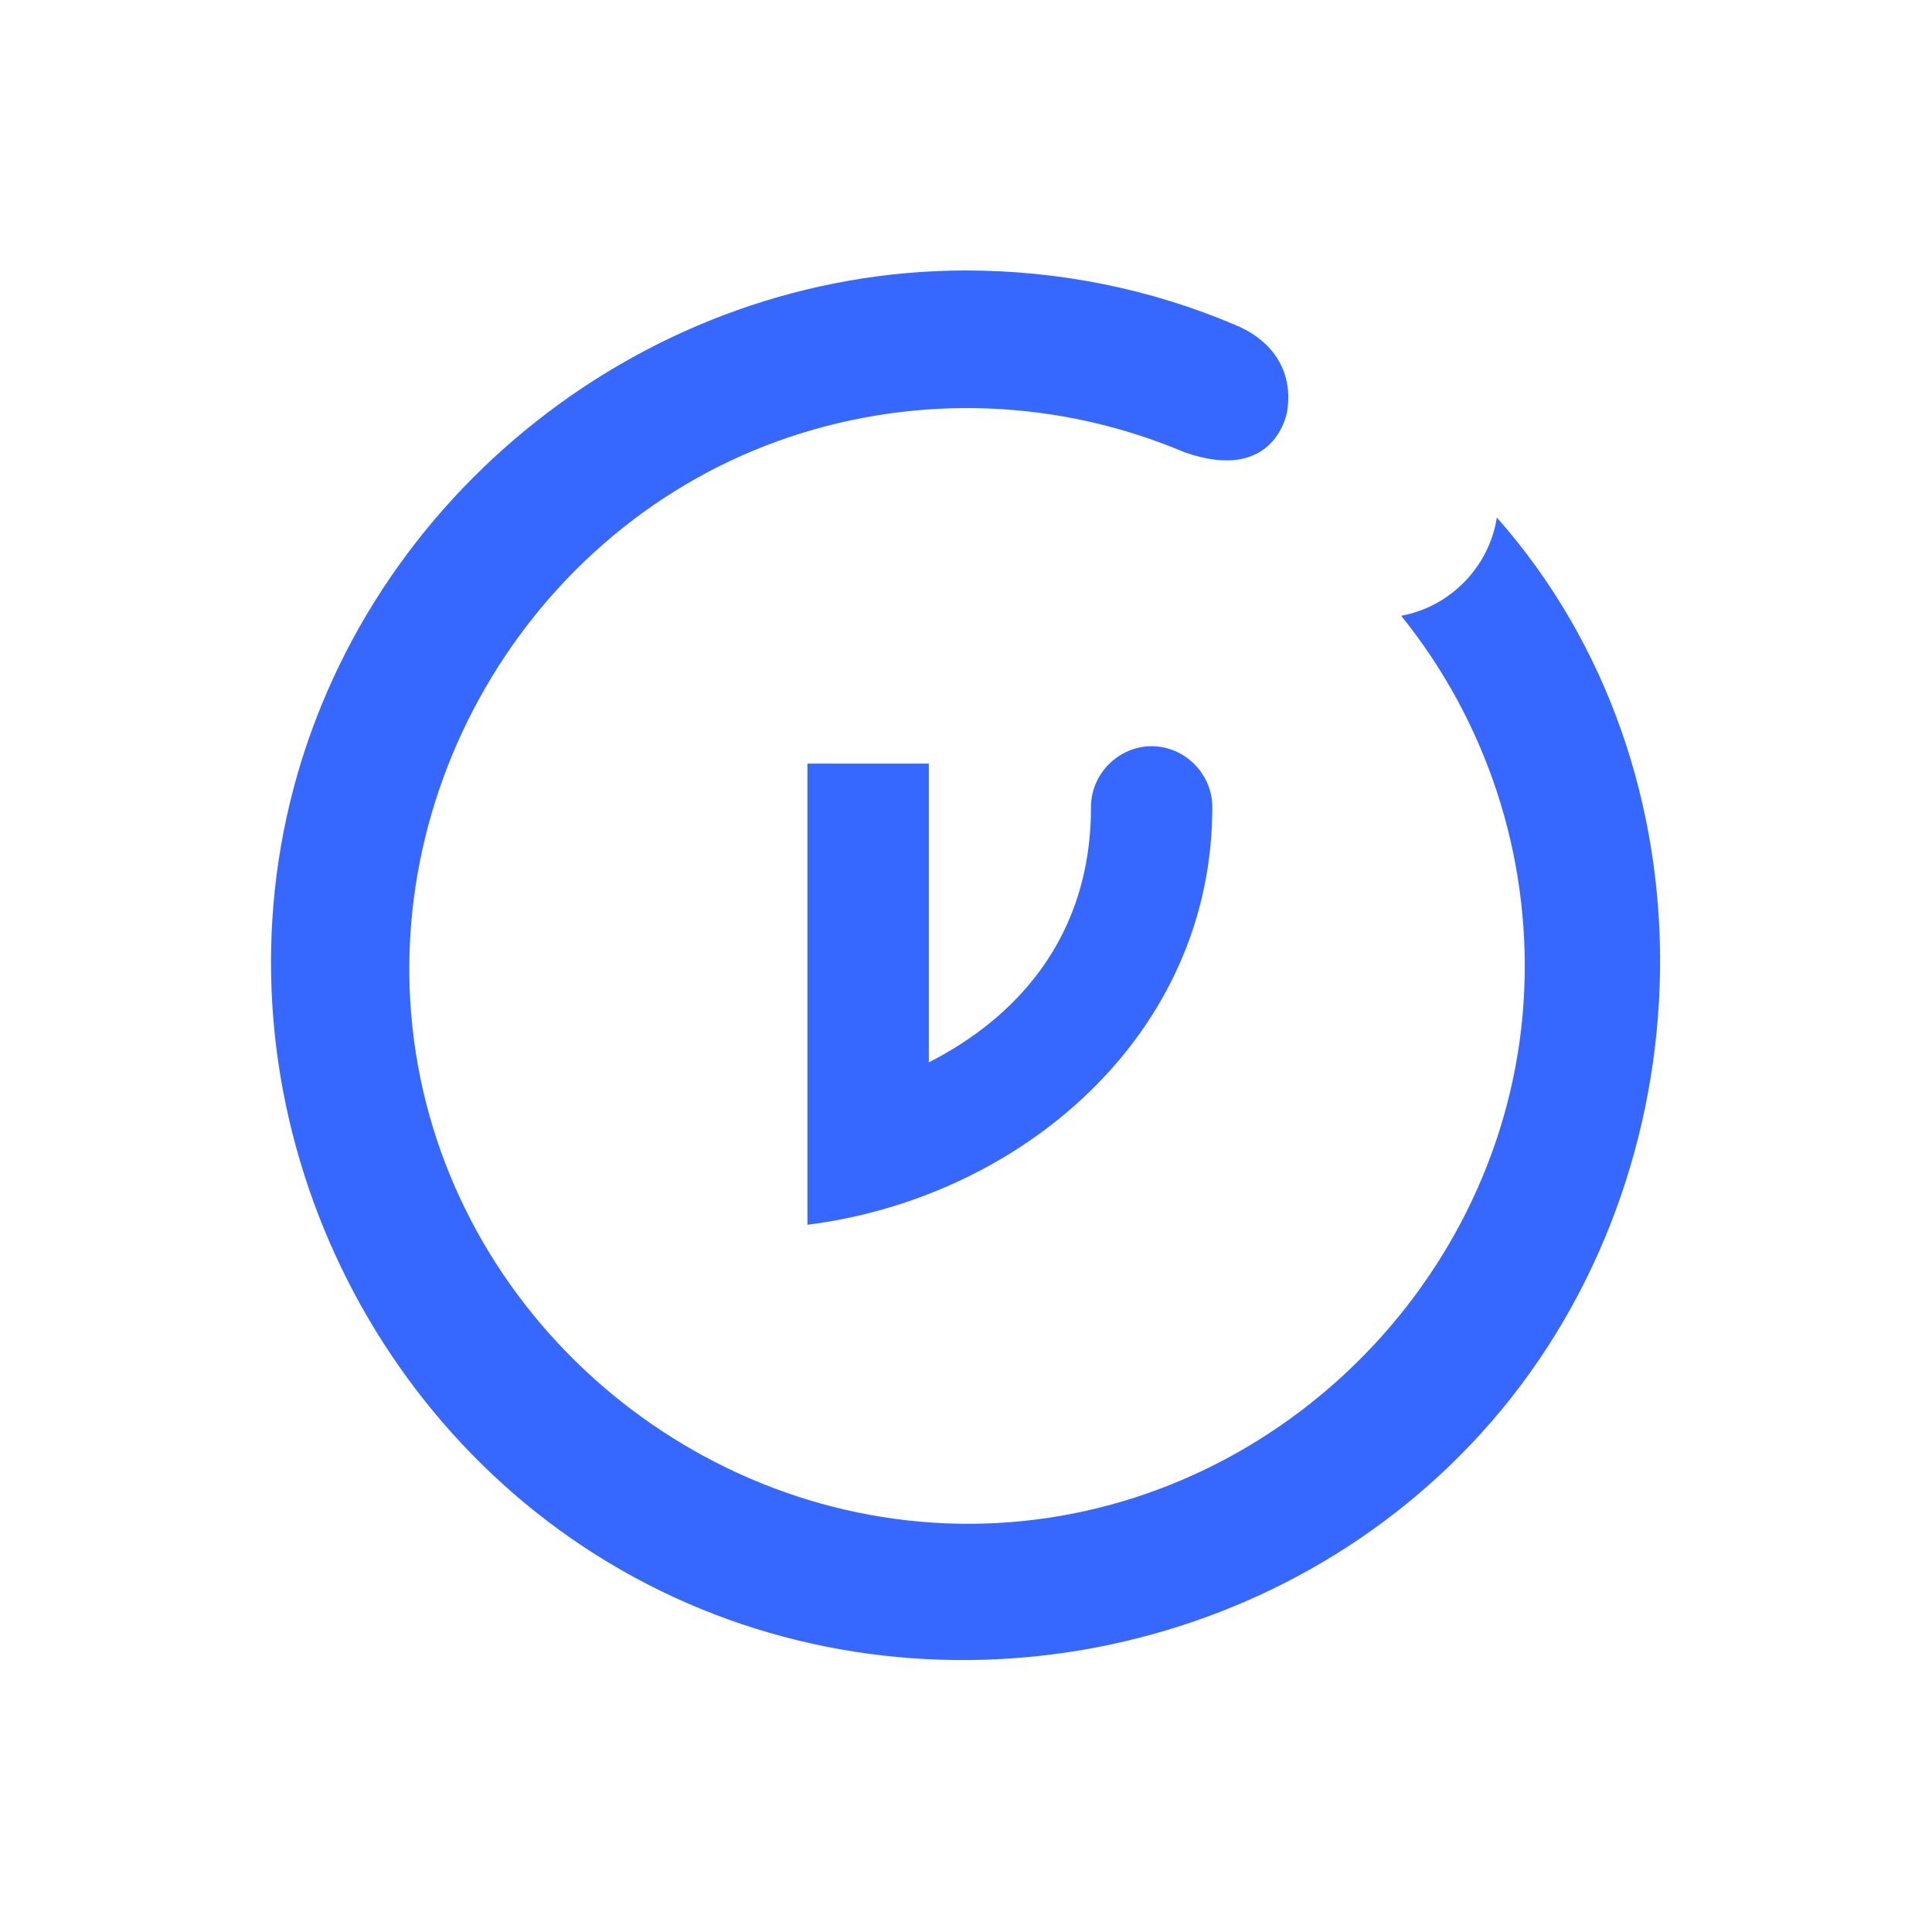 <svg width="50" height="50" viewBox="0 0 50 50" fill="none" xmlns="http://www.w3.org/2000/svg">
<path d="M20.896 31.697V19.762H24.038V27.493C25.833 26.582 28.235 24.654 28.235 20.882C28.235 20.027 28.949 19.312 29.805 19.312C30.66 19.312 31.374 20.027 31.374 20.882C31.385 26.77 26.439 30.996 20.896 31.697Z" fill="#3668FF"/>
<path d="M30.661 11.707C27.418 10.332 23.784 10.189 20.442 11.307C13.617 13.59 9.443 20.816 10.873 27.869C12.304 34.922 18.964 39.95 26.139 39.394C33.314 38.838 39.12 32.844 39.446 25.654C39.606 22.135 38.474 18.678 36.262 15.936C37.531 15.706 38.542 14.668 38.738 13.393C44.535 19.951 44.253 30.279 38.593 36.8C33.214 42.996 24.035 44.758 16.744 40.995C9.453 37.232 5.573 28.729 7.508 20.755C9.443 12.782 16.789 7.003 24.994 7C27.385 7 29.758 7.469 31.962 8.407C32.72 8.711 33.493 9.414 33.315 10.629C33.315 10.641 33.029 12.532 30.661 11.707Z" fill="#3668FF"/>
</svg>
